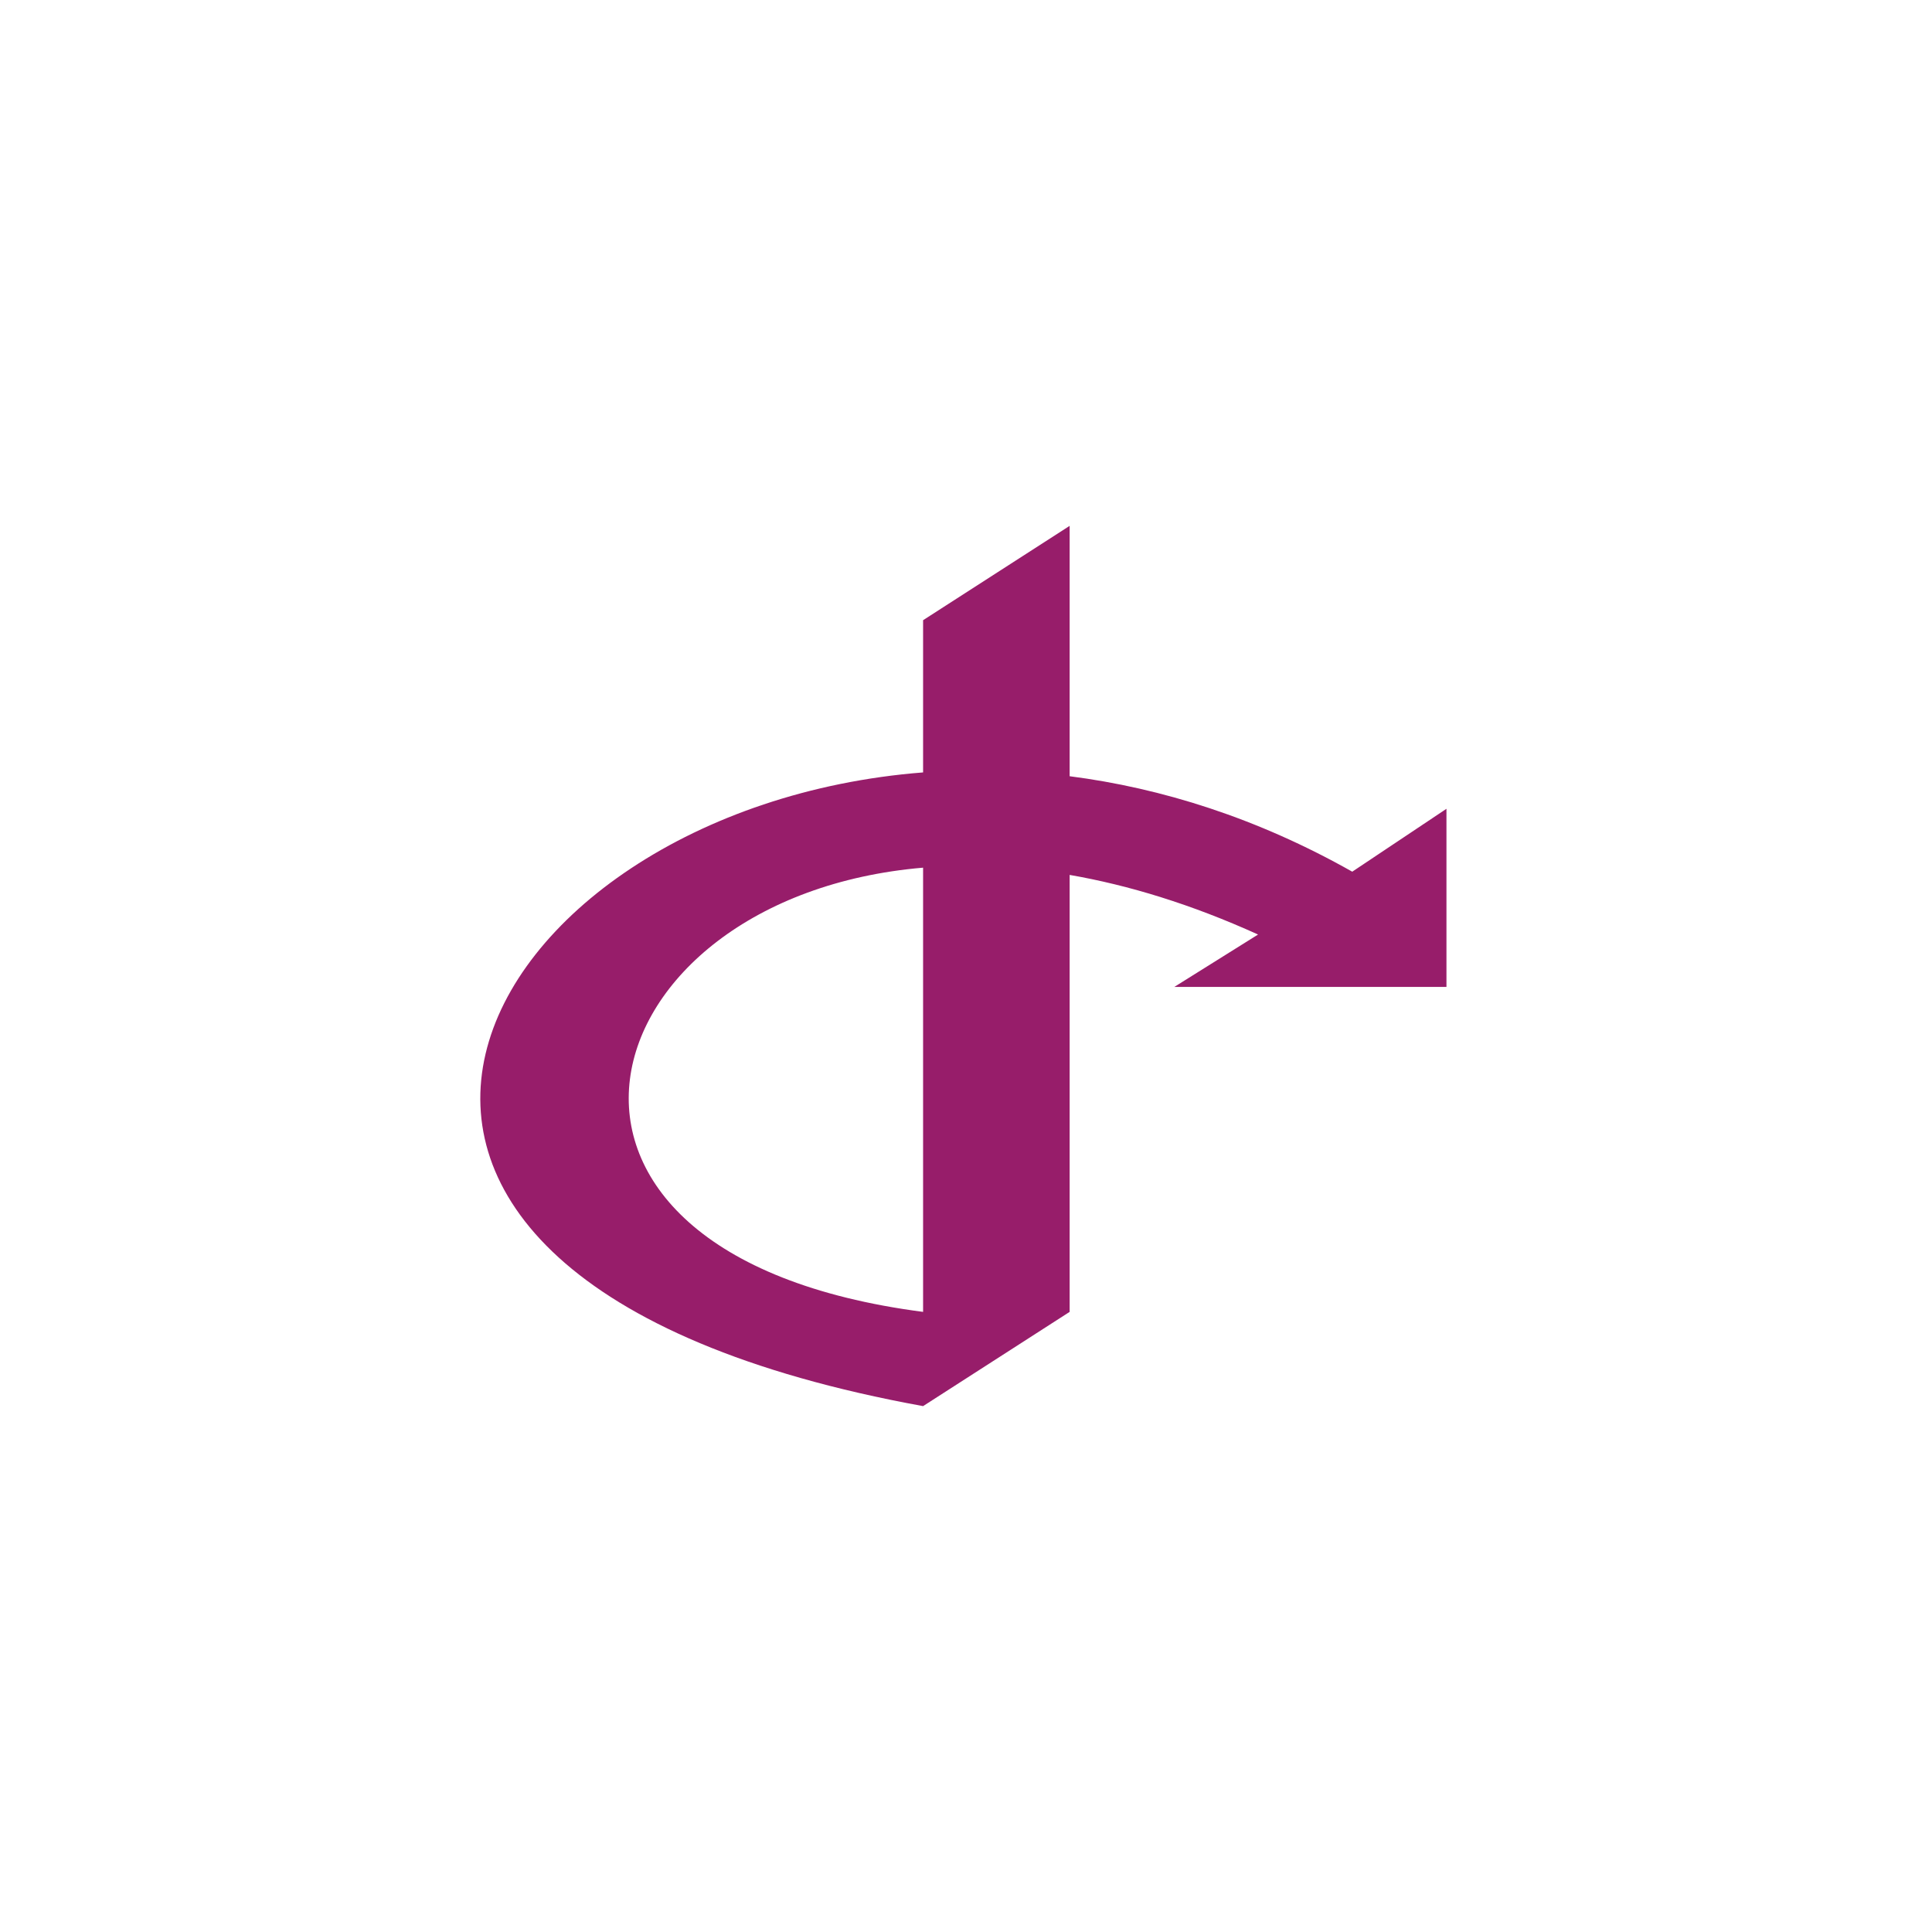 ﻿<?xml version="1.0" encoding="utf-8"?>
<!DOCTYPE svg PUBLIC "-//W3C//DTD SVG 1.1//EN" "http://www.w3.org/Graphics/SVG/1.1/DTD/svg11.dtd">
<svg xmlns="http://www.w3.org/2000/svg" xmlns:xlink="http://www.w3.org/1999/xlink" version="1.1" baseProfile="full" width="76" height="76" viewBox="0 0 76.00 76.00" enable-background="new 0 0 76.00 76.00" xml:space="preserve">
	<path fill="#971D6A" fill-opacity="1" stroke-width="0.2" stroke-linejoin="round" d="M 36.312,34.132L 36.312,51.606C 18.94,49.351 22.933,35.267 36.312,34.132 Z M 53.194,34.29C 49.464,32.182 45.689,30.998 42.077,30.535L 42.077,20.686L 36.312,24.397L 36.312,30.385C 18.449,31.78 8.277,50.212 36.312,55.313L 42.077,51.606L 42.077,34.417C 44.39,34.818 46.873,35.574 49.489,36.762L 46.194,38.823L 56.9,38.823L 56.9,31.816L 53.194,34.29 Z "/>
</svg>

